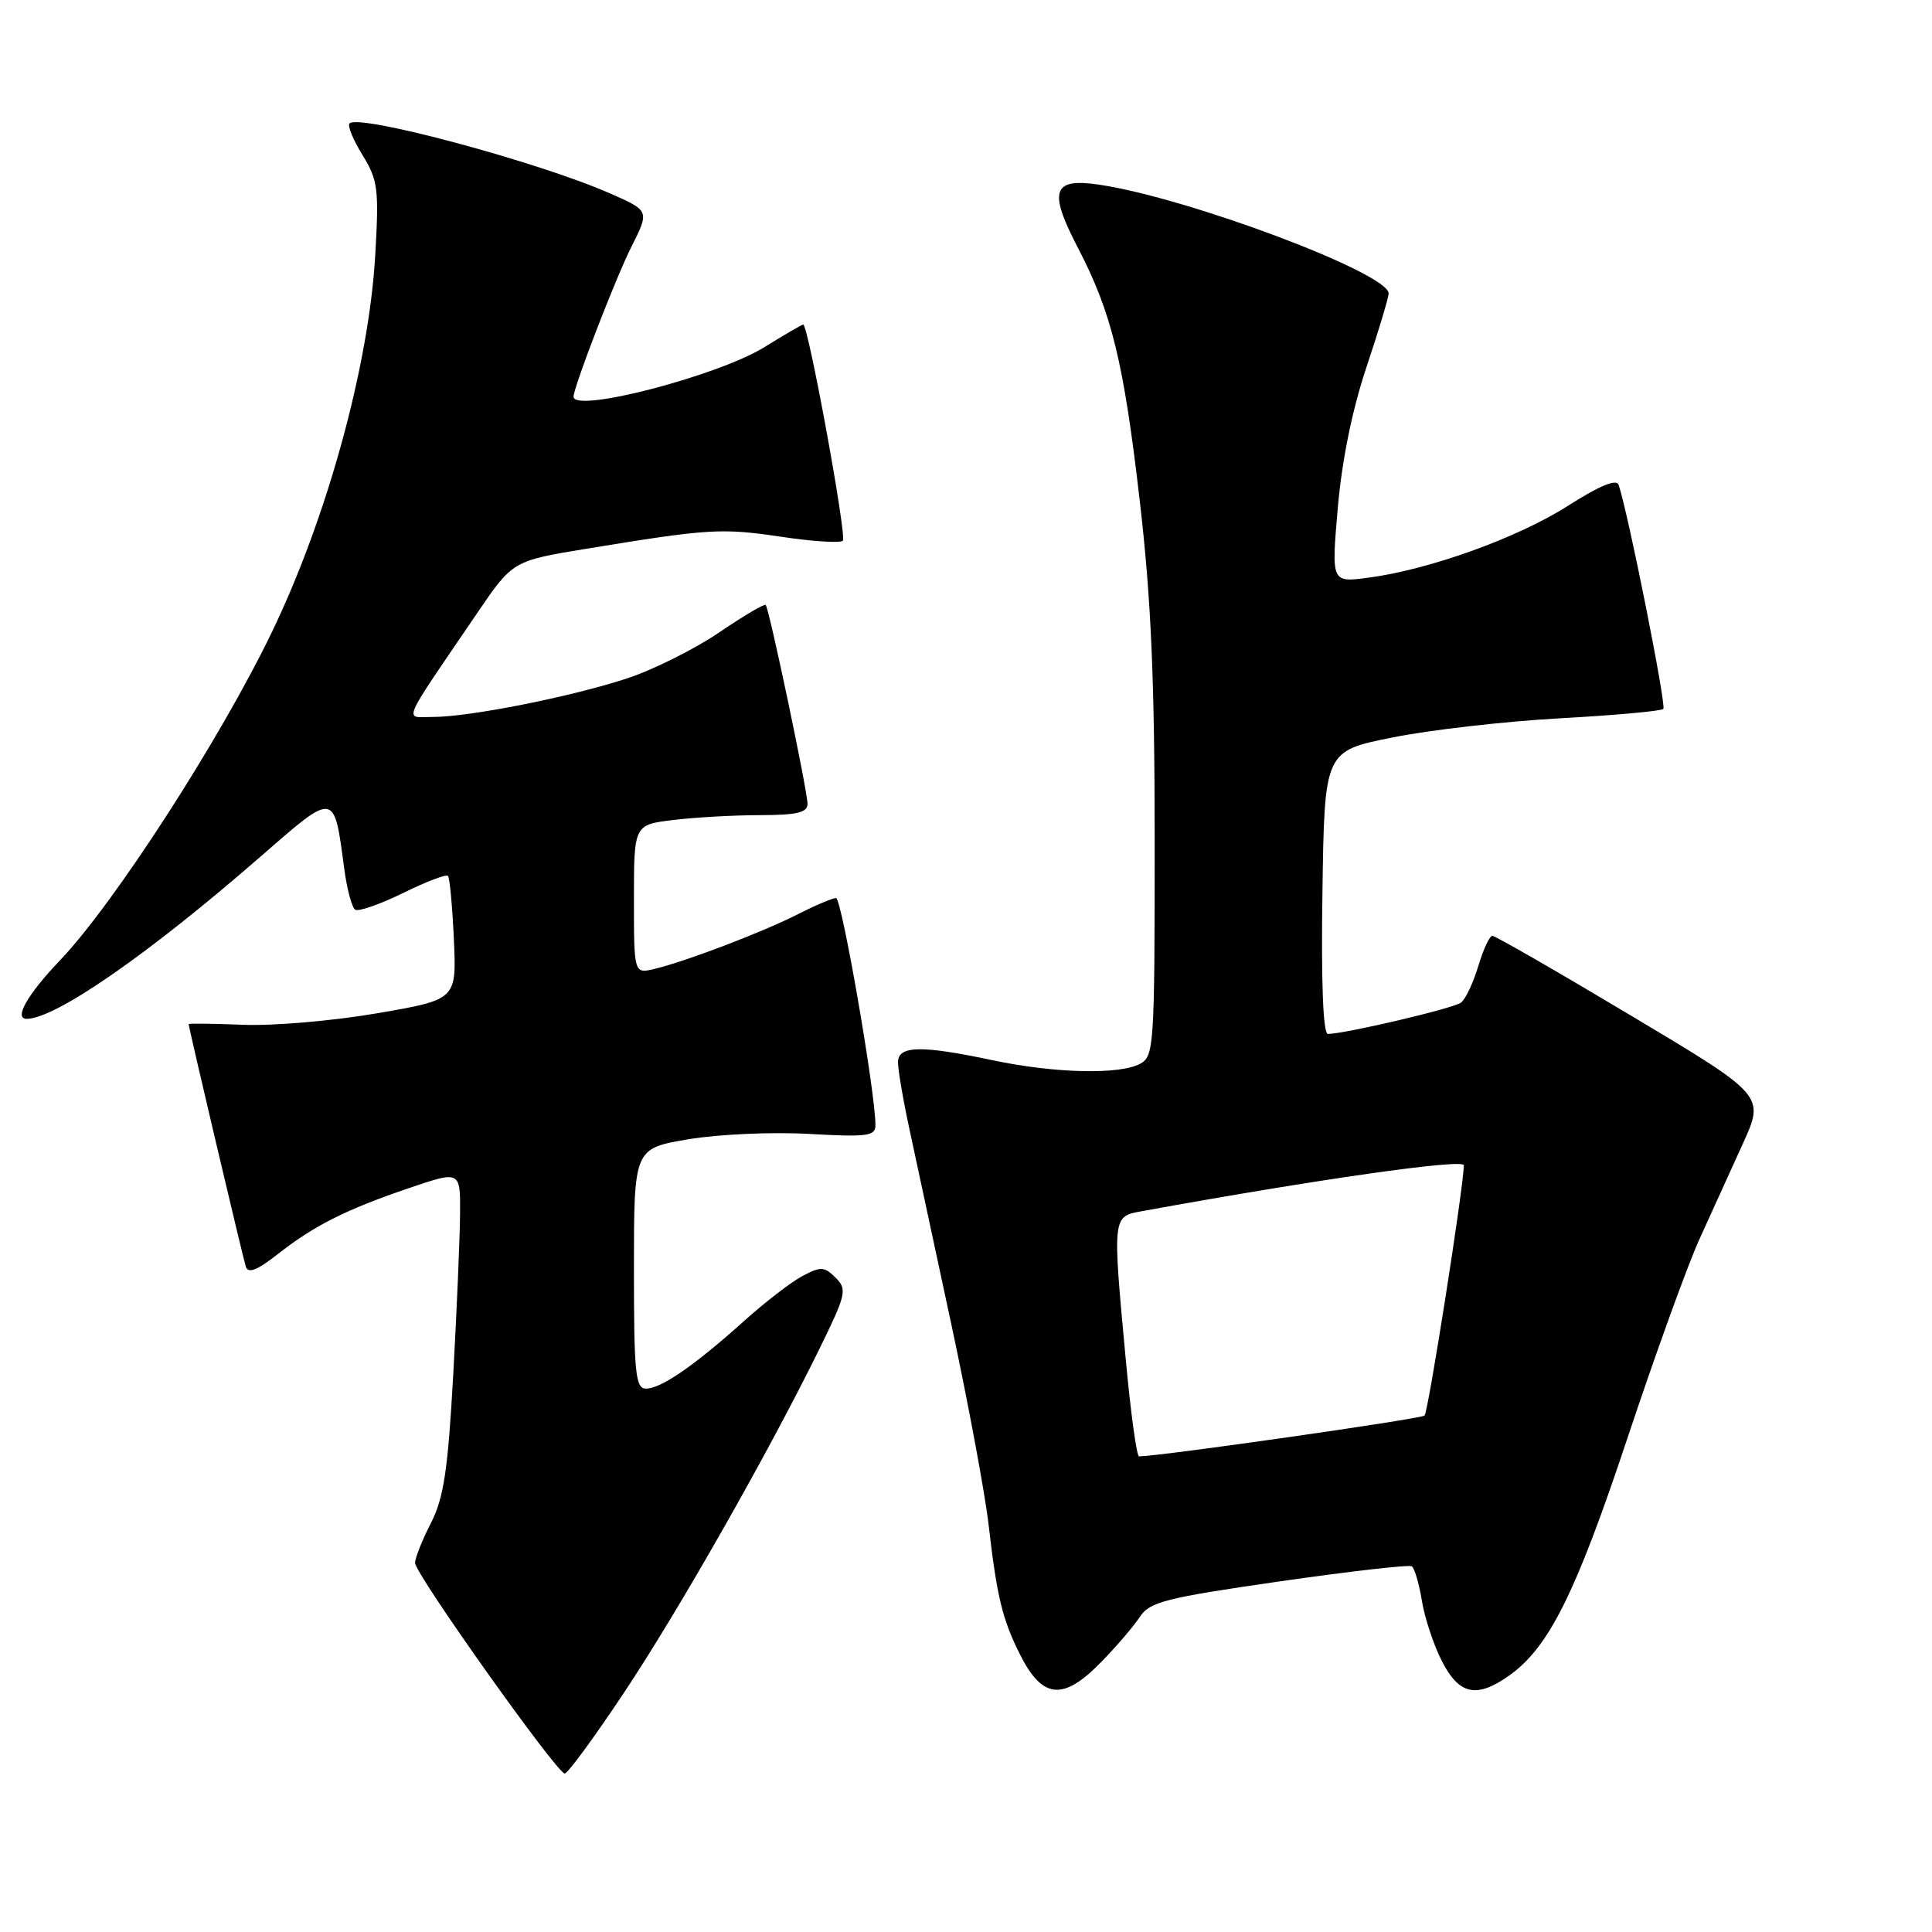 <?xml version="1.0" encoding="UTF-8" standalone="no"?>
<!DOCTYPE svg PUBLIC "-//W3C//DTD SVG 1.1//EN" "http://www.w3.org/Graphics/SVG/1.1/DTD/svg11.dtd" >
<svg xmlns="http://www.w3.org/2000/svg" xmlns:xlink="http://www.w3.org/1999/xlink" version="1.1" viewBox="0 0 256 256">
 <g >
 <path fill="currentColor"
d=" M 82.71 224.25 C 90.05 213.21 101.82 192.49 108.58 178.73 C 112.13 171.48 112.28 170.85 110.72 169.30 C 109.24 167.82 108.76 167.79 106.35 169.07 C 104.86 169.85 101.36 172.55 98.57 175.06 C 92.01 180.95 87.59 184.00 85.60 184.00 C 84.20 184.00 84.00 181.99 84.00 168.09 C 84.00 152.18 84.00 152.18 91.21 150.96 C 95.21 150.29 102.34 149.97 107.21 150.25 C 114.86 150.68 116.00 150.54 116.00 149.12 C 116.02 144.86 111.53 119.00 110.78 119.00 C 110.31 119.00 108.06 119.95 105.78 121.11 C 101.12 123.49 90.92 127.38 86.75 128.38 C 84.00 129.04 84.00 129.04 84.00 119.16 C 84.00 109.28 84.00 109.28 89.25 108.65 C 92.14 108.30 97.31 108.01 100.75 108.01 C 105.62 108.00 107.00 107.67 107.00 106.51 C 107.00 104.80 101.93 80.68 101.46 80.16 C 101.29 79.97 98.50 81.62 95.25 83.83 C 92.00 86.03 86.52 88.77 83.06 89.90 C 75.67 92.33 62.21 95.00 57.37 95.00 C 53.51 95.00 52.91 96.41 63.22 81.25 C 67.94 74.32 67.94 74.32 77.72 72.71 C 93.94 70.05 95.59 69.95 103.48 71.12 C 107.66 71.75 111.35 71.98 111.68 71.65 C 112.24 71.10 107.09 43.00 106.43 43.00 C 106.27 43.00 103.97 44.34 101.32 45.98 C 95.15 49.81 76.00 54.78 76.00 52.56 C 76.00 51.30 81.57 36.85 83.66 32.71 C 86.07 27.92 86.07 27.92 80.79 25.61 C 71.29 21.44 47.59 15.08 46.32 16.35 C 46.02 16.65 46.79 18.54 48.03 20.54 C 50.08 23.87 50.23 25.03 49.72 33.84 C 48.88 48.42 43.33 68.63 36.00 83.81 C 29.13 98.04 15.13 119.72 7.96 127.24 C 3.64 131.76 1.80 135.00 3.53 135.00 C 7.35 135.00 19.74 126.40 34.63 113.41 C 44.43 104.87 44.25 104.84 45.60 115.01 C 45.96 117.78 46.63 120.27 47.07 120.54 C 47.51 120.82 50.36 119.82 53.41 118.33 C 56.45 116.83 59.13 115.81 59.36 116.06 C 59.59 116.30 59.94 120.09 60.14 124.47 C 60.50 132.45 60.50 132.45 50.00 134.26 C 44.22 135.26 36.24 135.95 32.25 135.79 C 28.26 135.63 25.00 135.59 25.00 135.70 C 25.00 136.17 32.18 166.62 32.57 167.83 C 32.88 168.79 34.06 168.33 36.75 166.22 C 41.61 162.40 45.82 160.28 54.19 157.43 C 61.00 155.12 61.00 155.12 60.96 160.81 C 60.94 163.94 60.53 173.52 60.06 182.10 C 59.35 194.81 58.81 198.46 57.10 201.81 C 55.94 204.07 55.00 206.45 55.00 207.10 C 55.00 208.54 73.80 235.00 74.83 235.00 C 75.23 235.00 78.78 230.16 82.71 224.25 Z  M 145.89 220.25 C 147.91 218.19 150.22 215.49 151.03 214.25 C 152.33 212.26 154.42 211.73 169.44 209.56 C 178.76 208.22 186.69 207.31 187.06 207.54 C 187.43 207.77 188.03 209.81 188.40 212.07 C 188.76 214.33 189.95 217.94 191.05 220.09 C 193.34 224.59 195.67 225.08 200.00 222.00 C 205.24 218.27 208.79 211.14 215.61 190.66 C 219.30 179.57 223.60 167.69 225.16 164.25 C 226.72 160.81 229.32 155.11 230.92 151.58 C 233.85 145.16 233.85 145.16 216.13 134.58 C 206.39 128.76 198.12 124.00 197.75 124.00 C 197.38 124.00 196.54 125.81 195.88 128.01 C 195.22 130.22 194.19 132.40 193.59 132.85 C 192.58 133.62 178.19 137.00 175.95 137.00 C 175.32 137.00 175.05 130.19 175.23 118.26 C 175.50 99.52 175.50 99.52 184.50 97.72 C 189.45 96.72 199.44 95.58 206.69 95.18 C 213.95 94.78 220.12 94.22 220.40 93.94 C 220.83 93.51 215.76 68.07 214.48 64.25 C 214.20 63.42 211.99 64.33 207.78 67.01 C 201.12 71.26 189.42 75.48 181.30 76.55 C 176.41 77.20 176.41 77.20 177.26 67.35 C 177.80 61.06 179.17 54.32 181.05 48.69 C 182.67 43.85 184.00 39.43 184.00 38.88 C 184.00 36.20 157.56 26.26 145.72 24.48 C 139.47 23.54 138.88 25.23 142.78 32.74 C 147.32 41.46 148.89 47.90 151.04 66.50 C 152.54 79.50 153.00 90.13 153.00 111.71 C 153.00 138.59 152.91 139.98 151.07 140.96 C 148.33 142.43 139.69 142.22 131.50 140.48 C 122.04 138.48 119.00 138.54 118.99 140.75 C 118.98 141.71 119.65 145.65 120.48 149.50 C 121.31 153.35 123.82 165.05 126.06 175.50 C 128.30 185.95 130.52 197.91 131.00 202.07 C 132.09 211.56 132.82 214.56 135.12 219.16 C 138.11 225.14 140.85 225.42 145.89 220.25 Z  M 149.18 180.25 C 147.40 161.14 147.39 161.20 151.25 160.50 C 174.40 156.28 194.00 153.49 193.97 154.41 C 193.89 157.59 189.25 187.08 188.76 187.57 C 188.32 188.01 154.17 192.90 150.93 192.98 C 150.62 192.99 149.83 187.26 149.18 180.25 Z "/>
</g>
</svg>